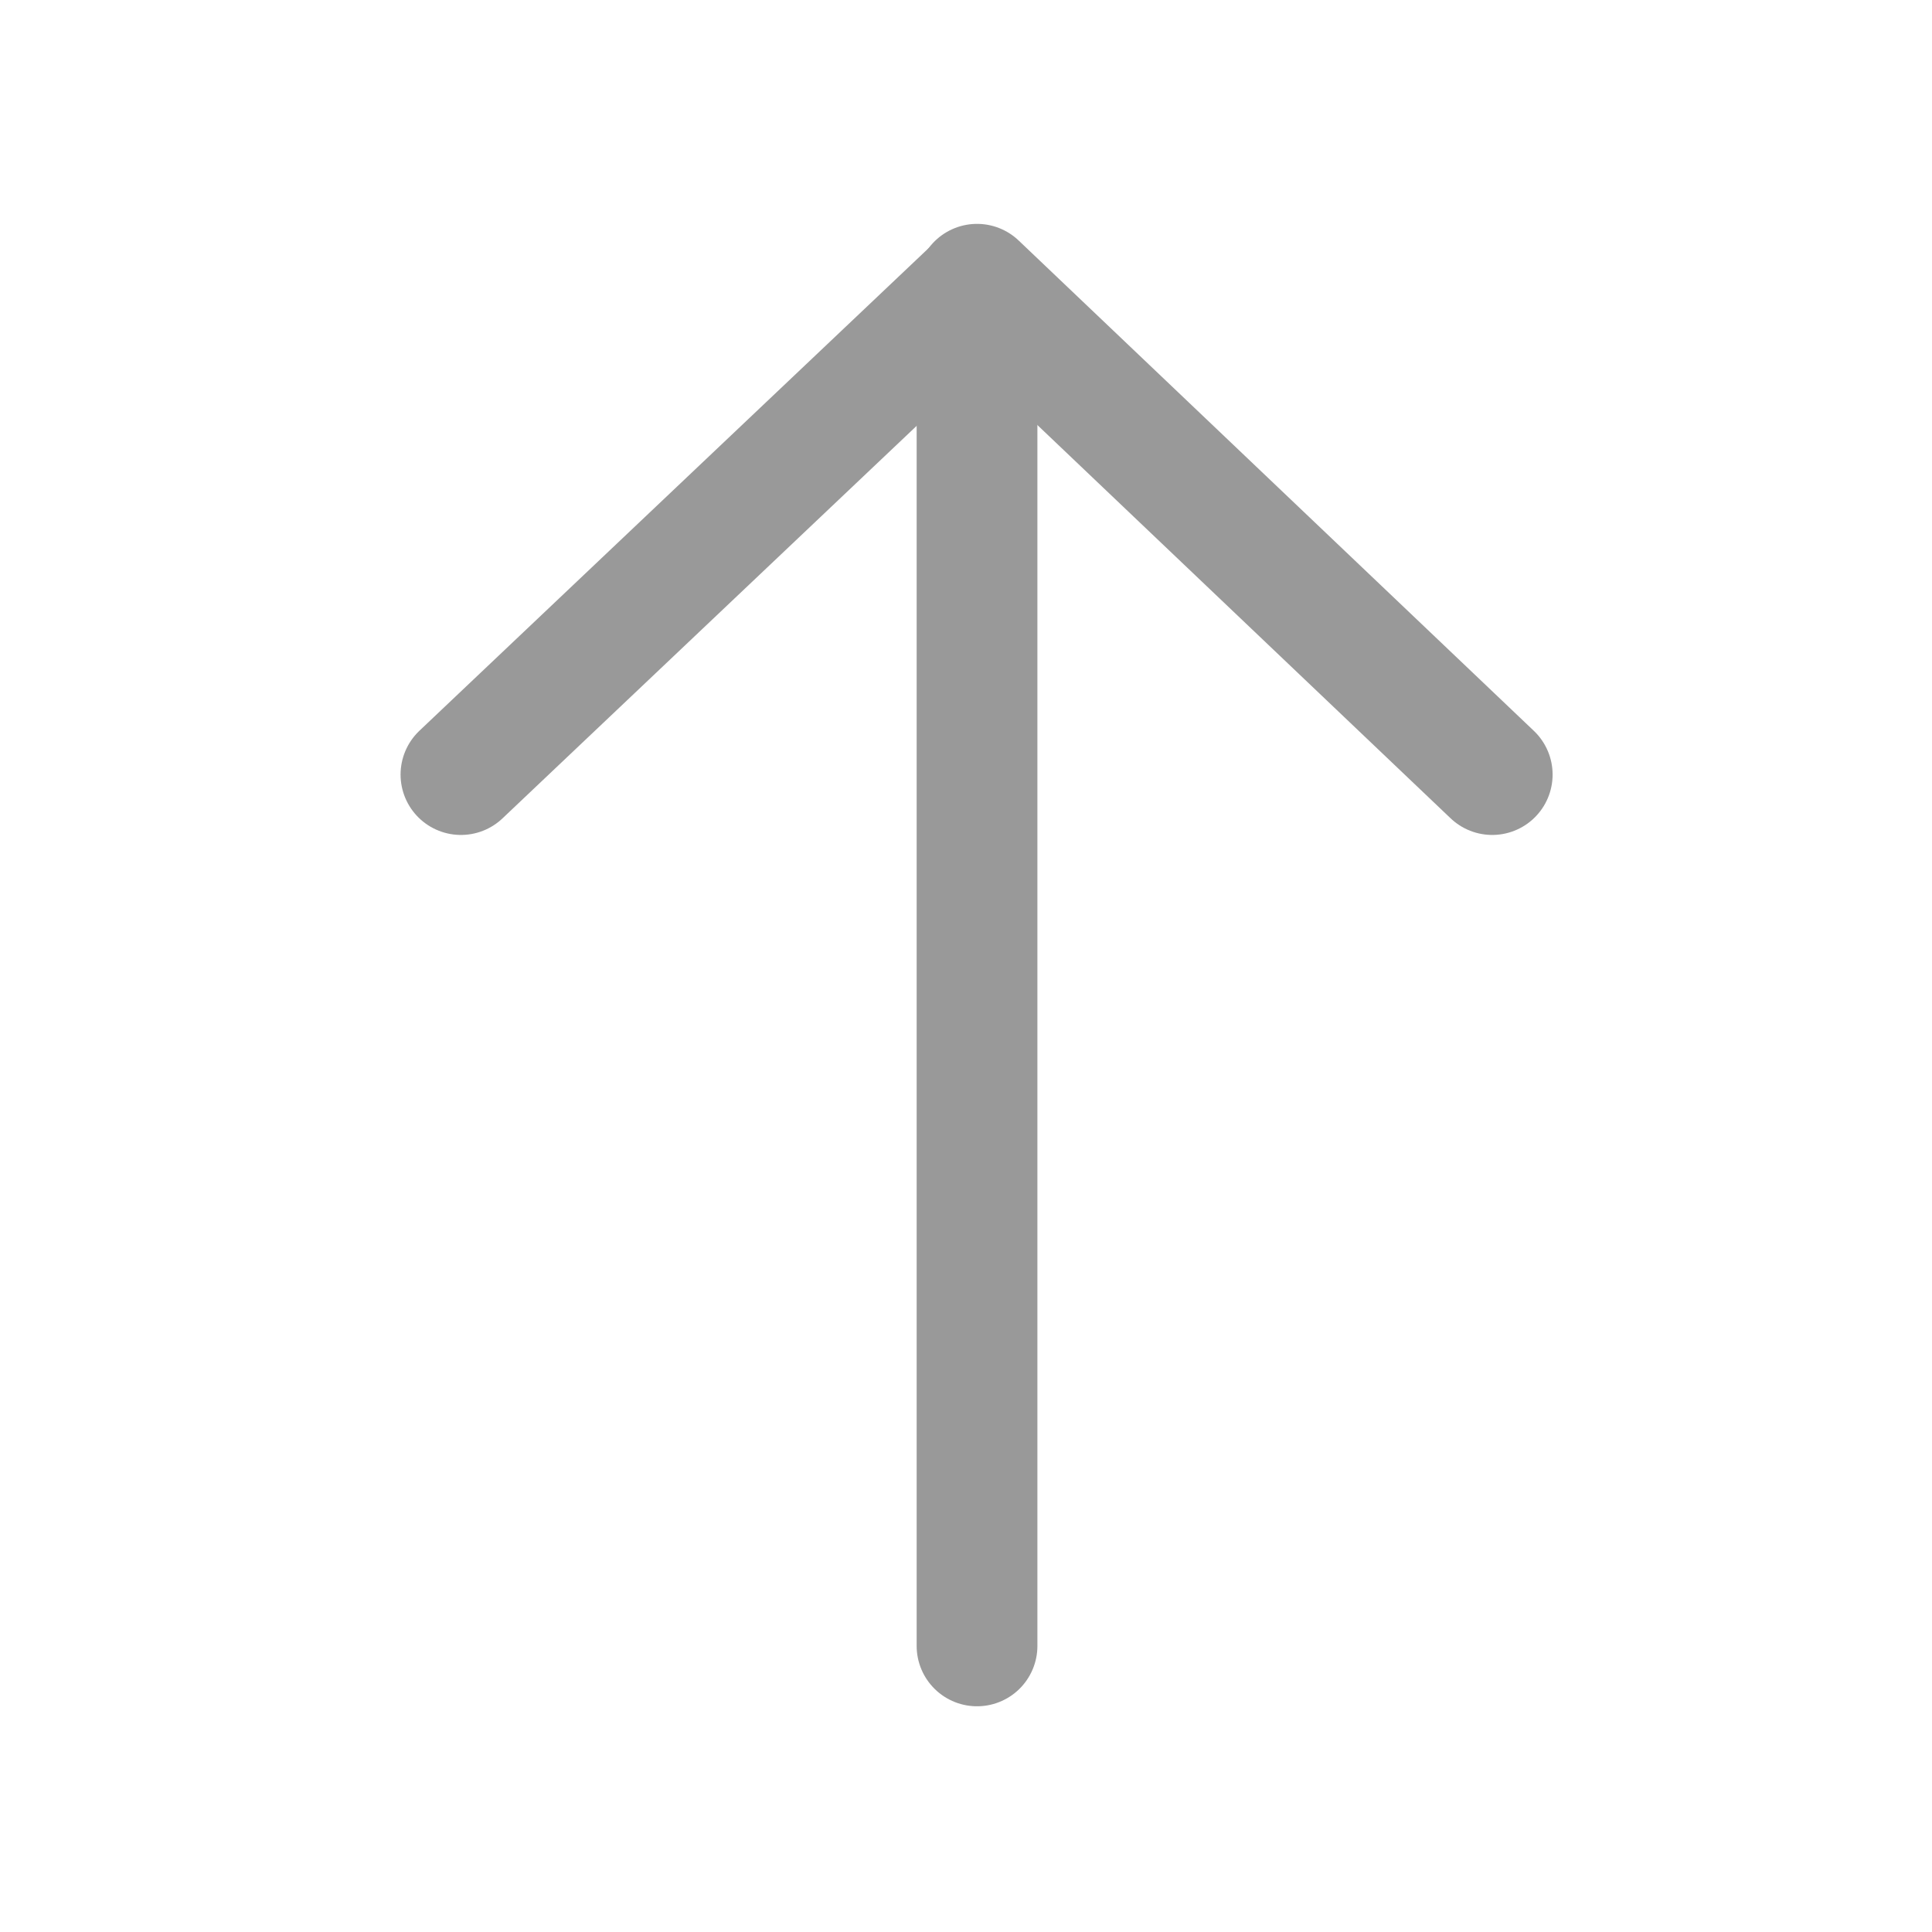 <svg xmlns="http://www.w3.org/2000/svg" xmlns:xlink="http://www.w3.org/1999/xlink" width="24" height="24" viewBox="0 0 24 24"><defs><clipPath id="a"><rect width="24" height="24" fill="#fff" stroke="#707070" stroke-width="1"/></clipPath><clipPath id="b"><rect width="19" height="16" transform="translate(0)" fill="#fff" stroke="#000" stroke-linecap="round" stroke-linejoin="round" stroke-width="1"/></clipPath></defs><g clip-path="url(#a)"><g transform="translate(4 21.501) rotate(-90)" clip-path="url(#b)"><g transform="translate(17.97 1.726) rotate(90)"><path d="M0,6.076,6.411,0" transform="translate(0 0.015)" fill="none" stroke="#999" stroke-linecap="round" stroke-linejoin="round" stroke-width="1.5"/><path d="M0,0V16.9" transform="translate(6.411 0.015)" fill="none" stroke="#999" stroke-linecap="round" stroke-width="1.5"/><path d="M0,0,6.4,6.091" transform="translate(6.411)" fill="none" stroke="#999" stroke-linecap="round" stroke-linejoin="round" stroke-width="1.5"/></g></g></g></svg>